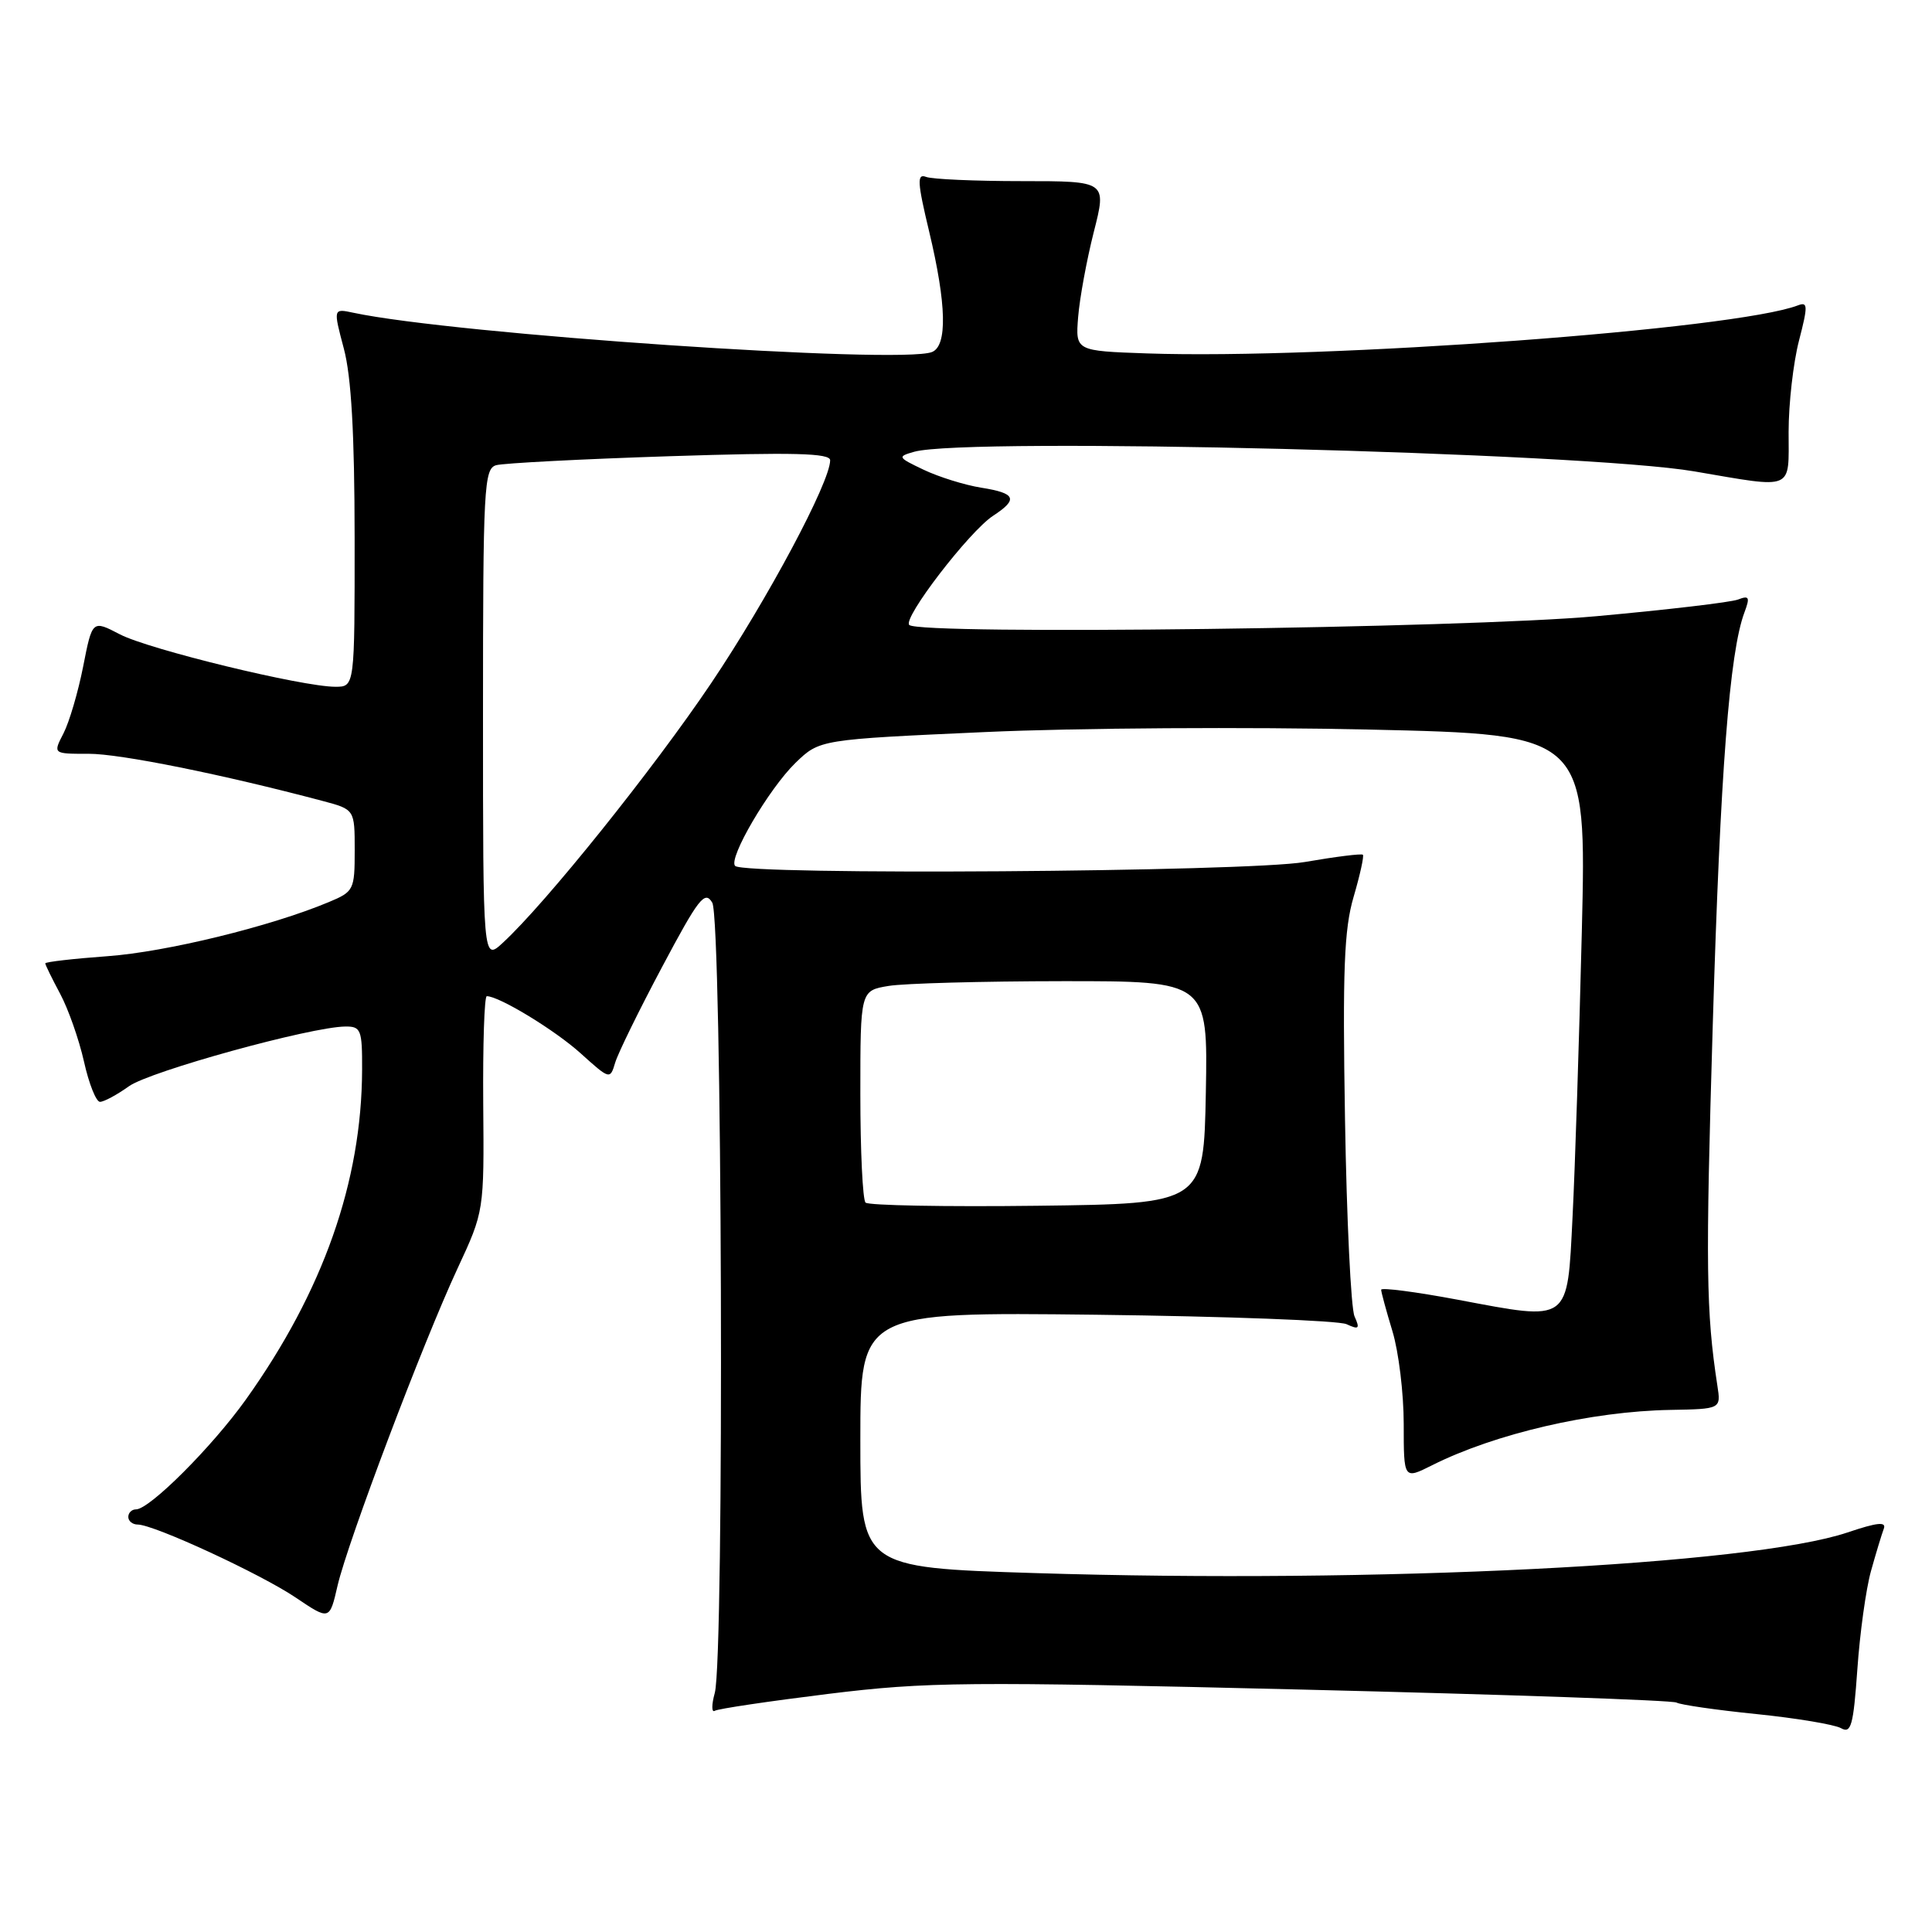 <?xml version="1.0" encoding="UTF-8" standalone="no"?>
<!DOCTYPE svg PUBLIC "-//W3C//DTD SVG 1.1//EN" "http://www.w3.org/Graphics/SVG/1.1/DTD/svg11.dtd" >
<svg xmlns="http://www.w3.org/2000/svg" xmlns:xlink="http://www.w3.org/1999/xlink" version="1.1" viewBox="0 0 256 256">
 <g >
 <path fill="currentColor"
d=" M 247.91 208.19 C 248.57 205.82 249.34 203.29 249.61 202.57 C 249.98 201.60 248.77 201.72 244.80 203.06 C 231.94 207.38 182.34 209.86 137.10 208.44 C 114.00 207.71 114.00 207.71 114.00 190.78 C 114.00 173.85 114.00 173.85 145.25 174.21 C 162.44 174.42 177.37 174.98 178.42 175.46 C 180.07 176.22 180.22 176.07 179.48 174.42 C 179.01 173.37 178.44 161.61 178.22 148.30 C 177.89 128.55 178.10 123.13 179.36 118.84 C 180.21 115.94 180.76 113.43 180.59 113.26 C 180.42 113.08 176.95 113.52 172.89 114.22 C 165.29 115.54 98.67 116.00 97.41 114.74 C 96.45 113.78 101.89 104.50 105.41 101.08 C 108.61 97.99 108.61 97.99 130.55 97.00 C 142.62 96.45 165.49 96.31 181.36 96.67 C 210.23 97.32 210.23 97.32 209.60 123.41 C 209.25 137.76 208.70 154.79 208.37 161.26 C 207.66 175.39 208.14 175.04 193.16 172.22 C 187.57 171.17 183.00 170.58 183.01 170.90 C 183.02 171.23 183.69 173.71 184.51 176.41 C 185.33 179.11 186.00 184.63 186.00 188.68 C 186.00 196.04 186.00 196.04 189.75 194.16 C 198.08 189.97 210.89 187.00 221.34 186.82 C 228.04 186.70 228.04 186.70 227.56 183.60 C 226.06 173.79 225.99 167.93 226.95 135.80 C 227.95 102.24 229.17 86.39 231.15 81.14 C 231.90 79.13 231.78 78.87 230.30 79.44 C 229.34 79.81 220.90 80.80 211.53 81.65 C 193.95 83.25 121.83 84.17 120.48 82.81 C 119.59 81.92 128.42 70.43 131.58 68.35 C 134.95 66.15 134.62 65.35 130.01 64.62 C 127.82 64.27 124.40 63.20 122.40 62.25 C 118.93 60.60 118.88 60.50 121.14 59.86 C 128.12 57.90 209.84 59.95 224.50 62.46 C 237.87 64.74 237.00 65.10 237.00 57.22 C 237.00 53.49 237.62 48.06 238.37 45.16 C 239.57 40.52 239.56 39.96 238.24 40.46 C 229.97 43.64 175.68 47.64 152.00 46.83 C 142.50 46.50 142.50 46.50 142.86 42.00 C 143.06 39.52 143.99 34.46 144.93 30.75 C 146.65 24.00 146.65 24.00 135.40 24.00 C 129.22 24.00 123.51 23.75 122.71 23.44 C 121.48 22.97 121.55 24.13 123.12 30.69 C 125.43 40.35 125.55 45.85 123.48 46.65 C 119.19 48.29 60.17 44.29 46.82 41.44 C 44.15 40.87 44.15 40.87 45.56 46.19 C 46.55 49.90 46.98 57.43 46.99 71.25 C 47.00 91.00 47.00 91.00 44.44 91.00 C 40.06 91.00 19.71 86.05 15.88 84.05 C 12.23 82.15 12.23 82.15 11.02 88.31 C 10.35 91.70 9.18 95.69 8.41 97.18 C 7.01 99.89 7.01 99.89 11.75 99.88 C 15.90 99.87 29.49 102.61 42.75 106.13 C 47.00 107.26 47.00 107.26 47.00 112.68 C 47.00 117.91 46.88 118.15 43.57 119.53 C 35.86 122.76 22.00 126.14 14.25 126.70 C 9.71 127.03 6.00 127.46 6.00 127.65 C 6.00 127.85 6.89 129.66 7.97 131.68 C 9.05 133.70 10.47 137.74 11.13 140.67 C 11.78 143.60 12.74 146.00 13.25 146.00 C 13.77 146.00 15.50 145.07 17.09 143.93 C 19.89 141.94 41.16 136.07 45.75 136.02 C 47.83 136.00 48.00 136.44 47.98 141.75 C 47.93 156.59 42.81 171.11 32.57 185.46 C 28.09 191.73 19.82 200.00 18.02 200.00 C 17.46 200.00 17.00 200.45 17.00 201.00 C 17.00 201.55 17.56 202.01 18.25 202.01 C 20.44 202.03 34.55 208.56 39.19 211.69 C 43.67 214.71 43.67 214.71 44.73 210.10 C 46.11 204.20 56.03 177.96 60.62 168.09 C 64.15 160.50 64.15 160.50 64.03 146.25 C 63.97 138.41 64.18 132.00 64.50 132.00 C 66.15 132.00 73.57 136.52 76.96 139.59 C 80.81 143.06 80.84 143.07 81.52 140.79 C 81.90 139.53 84.70 133.82 87.74 128.11 C 92.58 119.00 93.40 117.95 94.38 119.61 C 95.69 121.83 96.00 219.70 94.71 224.33 C 94.28 225.89 94.28 226.95 94.71 226.69 C 95.14 226.42 101.91 225.42 109.75 224.45 C 122.85 222.84 127.96 222.80 172.65 223.88 C 199.40 224.53 221.68 225.30 222.15 225.60 C 222.63 225.89 227.37 226.58 232.70 227.12 C 238.02 227.66 243.08 228.51 243.94 228.99 C 245.28 229.75 245.58 228.67 246.11 221.18 C 246.44 216.41 247.25 210.56 247.91 208.19 Z  M 114.69 159.35 C 114.31 158.98 114.00 152.50 114.00 144.96 C 114.00 131.26 114.00 131.26 117.75 130.64 C 119.81 130.30 130.17 130.02 140.78 130.01 C 160.05 130.00 160.05 130.00 159.78 144.75 C 159.50 159.50 159.50 159.50 137.44 159.77 C 125.30 159.92 115.06 159.73 114.69 159.35 Z  M 64.00 94.74 C 64.00 64.54 64.13 62.10 65.75 61.64 C 66.71 61.37 77.06 60.83 88.75 60.45 C 105.17 59.92 110.00 60.04 110.00 60.99 C 110.00 63.88 101.70 79.42 94.25 90.50 C 86.56 101.93 72.28 119.72 66.63 124.92 C 64.00 127.35 64.00 127.35 64.00 94.74 Z "/>
</g>
</svg>